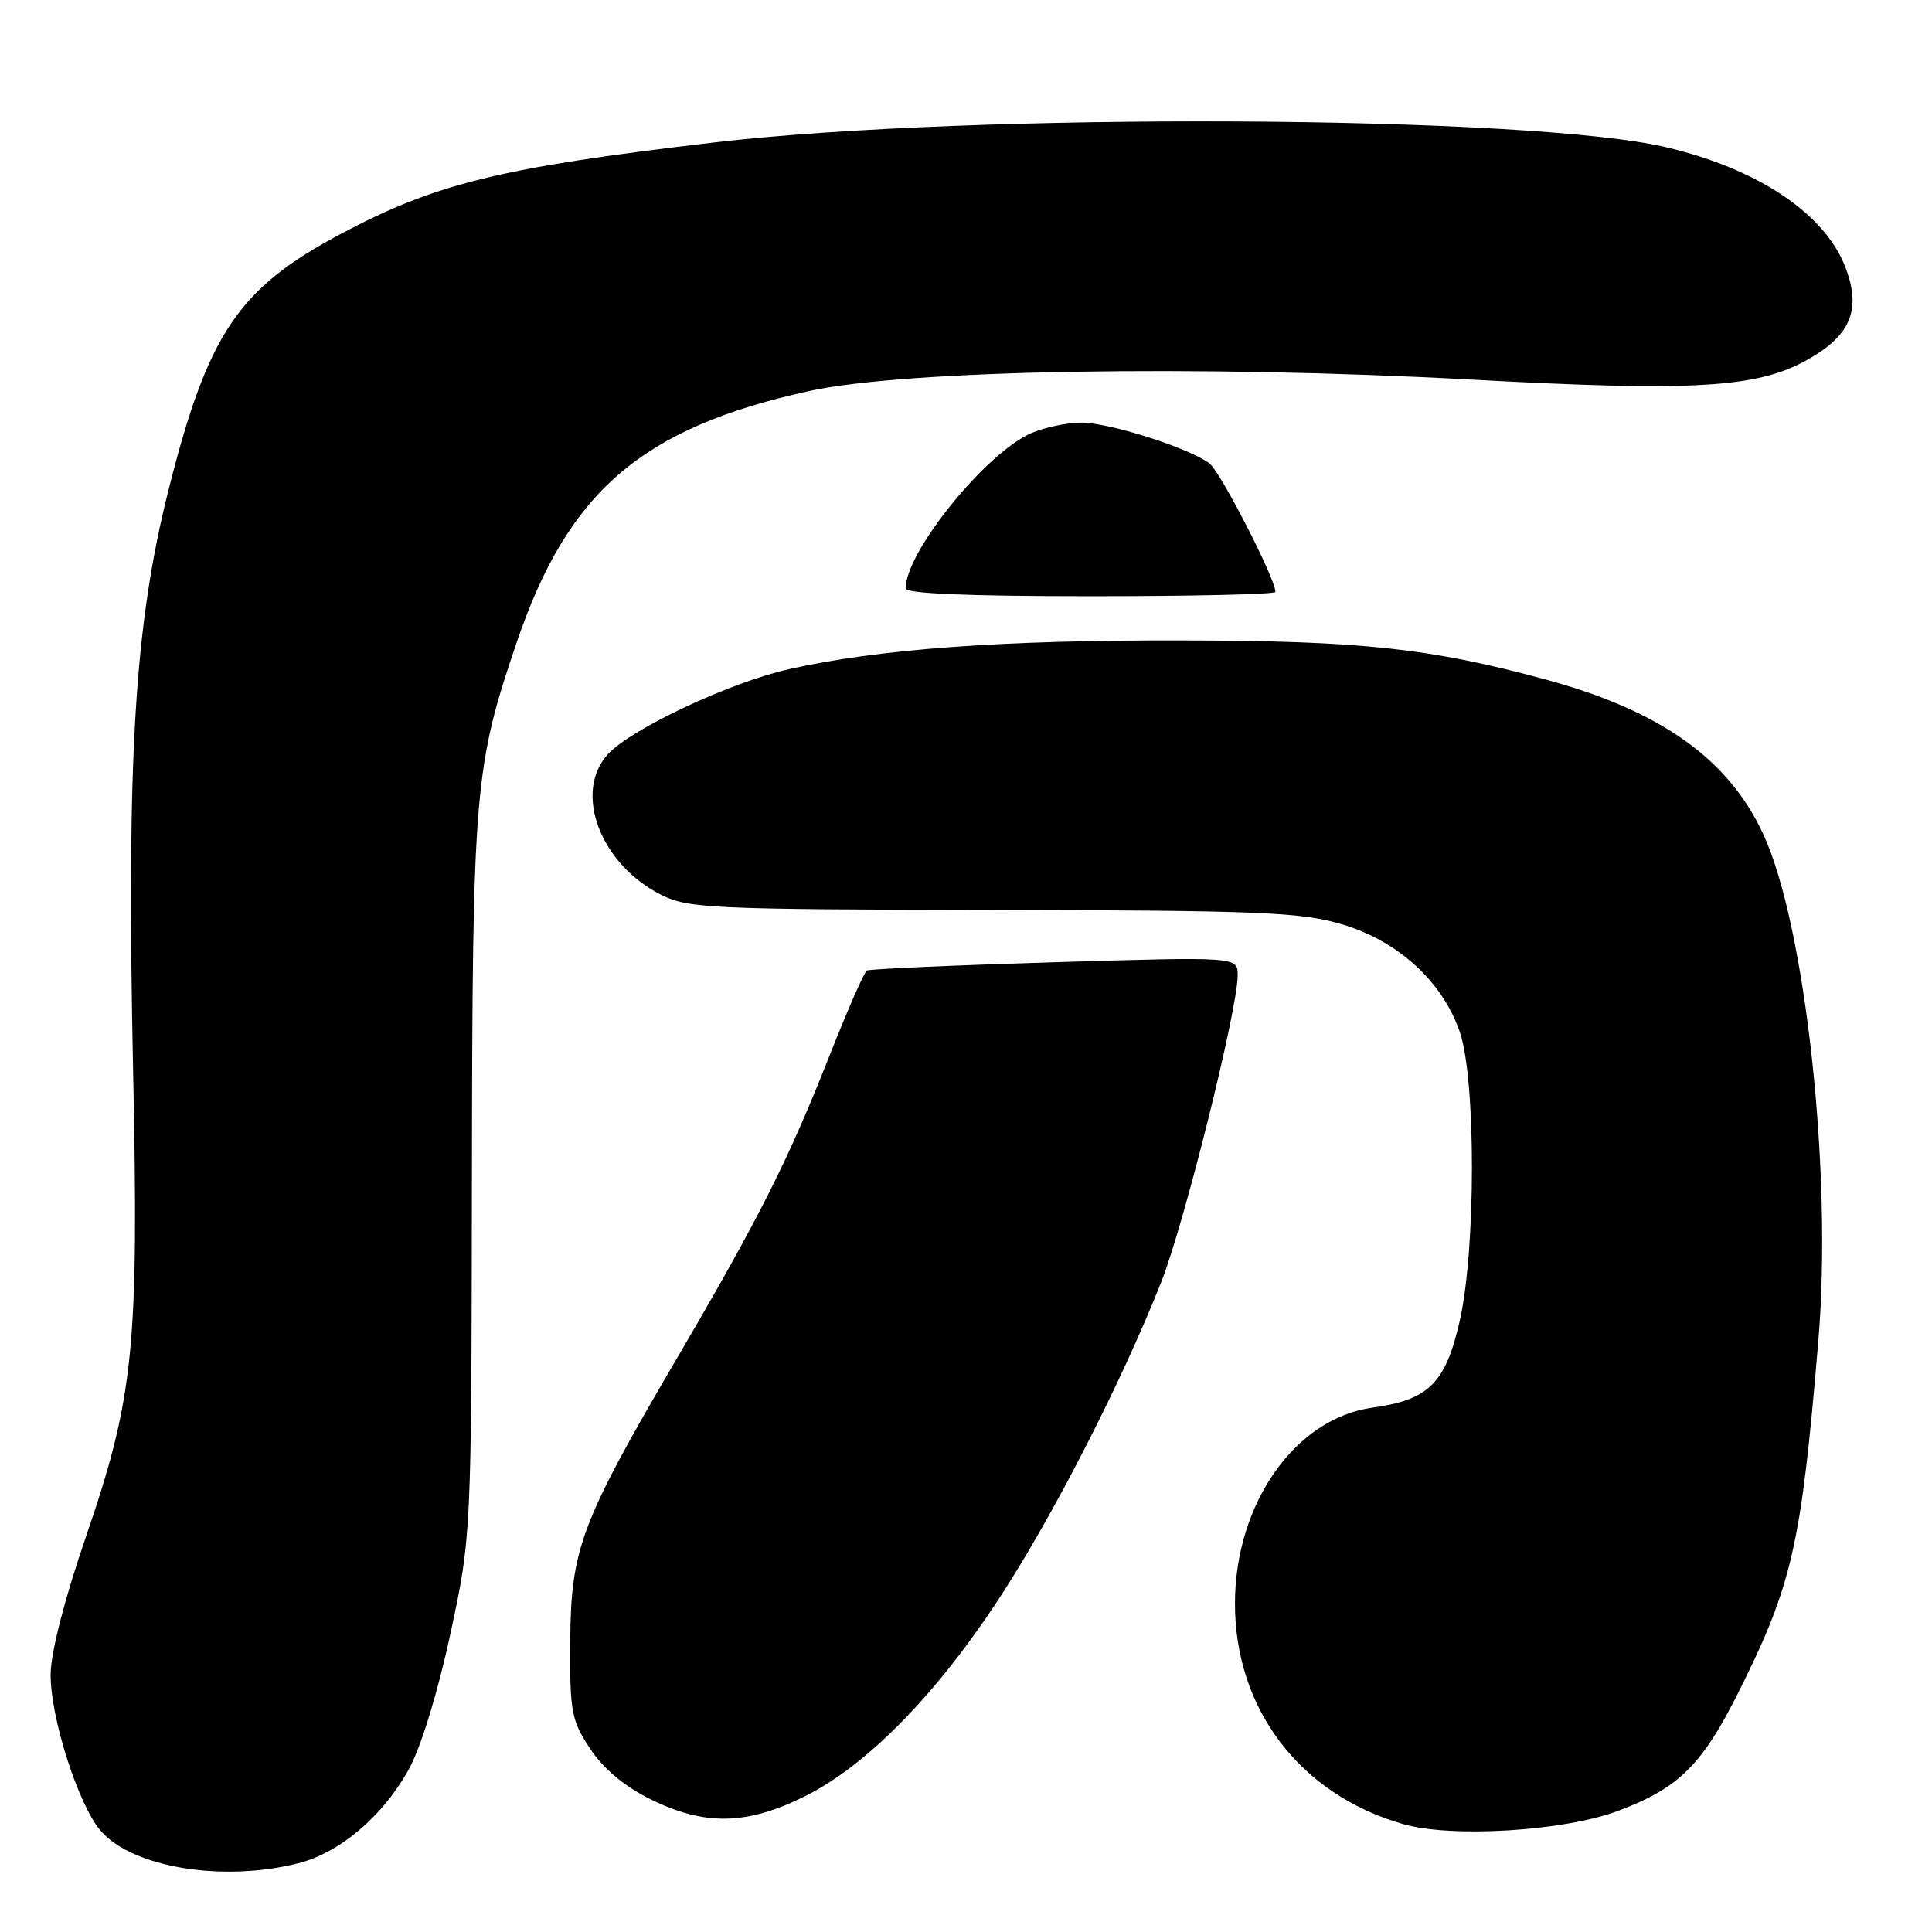 <?xml version="1.0" encoding="UTF-8" standalone="no"?>
<!DOCTYPE svg PUBLIC "-//W3C//DTD SVG 1.1//EN" "http://www.w3.org/Graphics/SVG/1.1/DTD/svg11.dtd" >
<svg xmlns="http://www.w3.org/2000/svg" xmlns:xlink="http://www.w3.org/1999/xlink" version="1.1" viewBox="0 0 256 256">
 <g >
 <path fill="currentColor"
d=" M 39.50 246.90 C 45.08 245.49 50.82 240.59 54.24 234.31 C 55.82 231.40 58.04 224.12 59.69 216.45 C 62.46 203.50 62.46 203.50 62.53 156.00 C 62.60 104.65 62.86 101.59 68.46 85.13 C 75.27 65.09 85.03 56.70 107.19 51.82 C 119.98 49.00 158.72 48.33 195.00 50.30 C 224.28 51.89 232.72 51.41 239.33 47.76 C 245.23 44.50 246.68 41.07 244.53 35.43 C 241.81 28.31 232.97 22.38 220.77 19.51 C 202.68 15.24 128.61 14.88 94.50 18.89 C 66.20 22.22 57.69 24.32 45.05 31.05 C 31.58 38.24 27.56 44.20 22.36 64.80 C 17.84 82.69 16.77 100.17 17.63 141.50 C 18.41 178.67 17.76 185.05 11.33 203.79 C 8.57 211.82 6.74 218.95 6.71 221.79 C 6.63 227.46 10.37 239.17 13.35 242.60 C 17.56 247.46 29.49 249.42 39.50 246.90 Z  M 214.38 239.96 C 222.44 236.94 225.54 233.88 230.42 224.11 C 237.50 209.93 238.68 204.72 240.95 177.54 C 242.80 155.43 239.26 122.79 233.68 110.62 C 229.10 100.62 220.11 94.20 204.88 90.06 C 189.48 85.88 180.40 84.90 156.50 84.86 C 132.55 84.81 116.41 86.00 104.50 88.68 C 96.67 90.44 83.54 96.62 80.52 99.97 C 75.93 105.06 79.59 114.59 87.69 118.61 C 91.23 120.36 94.36 120.51 131.50 120.57 C 166.78 120.64 172.23 120.86 177.66 122.43 C 185.18 124.61 191.14 130.02 193.44 136.77 C 195.58 143.06 195.57 165.60 193.42 175.04 C 191.55 183.28 189.32 185.49 181.86 186.52 C 171.64 187.93 163.70 199.17 163.64 212.34 C 163.58 226.41 172.24 237.80 185.95 241.71 C 192.41 243.55 207.23 242.64 214.38 239.96 Z  M 106.70 237.99 C 114.84 233.93 123.94 224.67 132.26 212.00 C 139.41 201.12 148.66 183.09 153.87 169.87 C 156.93 162.13 164.00 133.75 164.00 129.24 C 164.00 126.77 164.00 126.77 139.75 127.50 C 126.41 127.90 115.21 128.40 114.86 128.60 C 114.51 128.81 112.31 133.82 109.97 139.74 C 104.42 153.81 100.65 161.28 89.78 179.84 C 76.94 201.74 75.63 205.21 75.56 217.57 C 75.50 226.86 75.71 227.94 78.18 231.69 C 79.94 234.35 82.69 236.66 86.13 238.38 C 93.32 241.96 98.97 241.86 106.70 237.99 Z  M 169.00 78.43 C 169.00 76.68 161.72 62.51 160.25 61.40 C 157.55 59.36 147.00 56.00 143.27 56.00 C 141.44 56.00 138.49 56.61 136.72 57.36 C 130.72 59.90 120.00 73.11 120.00 77.97 C 120.00 78.65 128.33 79.00 144.50 79.00 C 157.97 79.00 169.00 78.75 169.00 78.43 Z "/>
</g>
</svg>